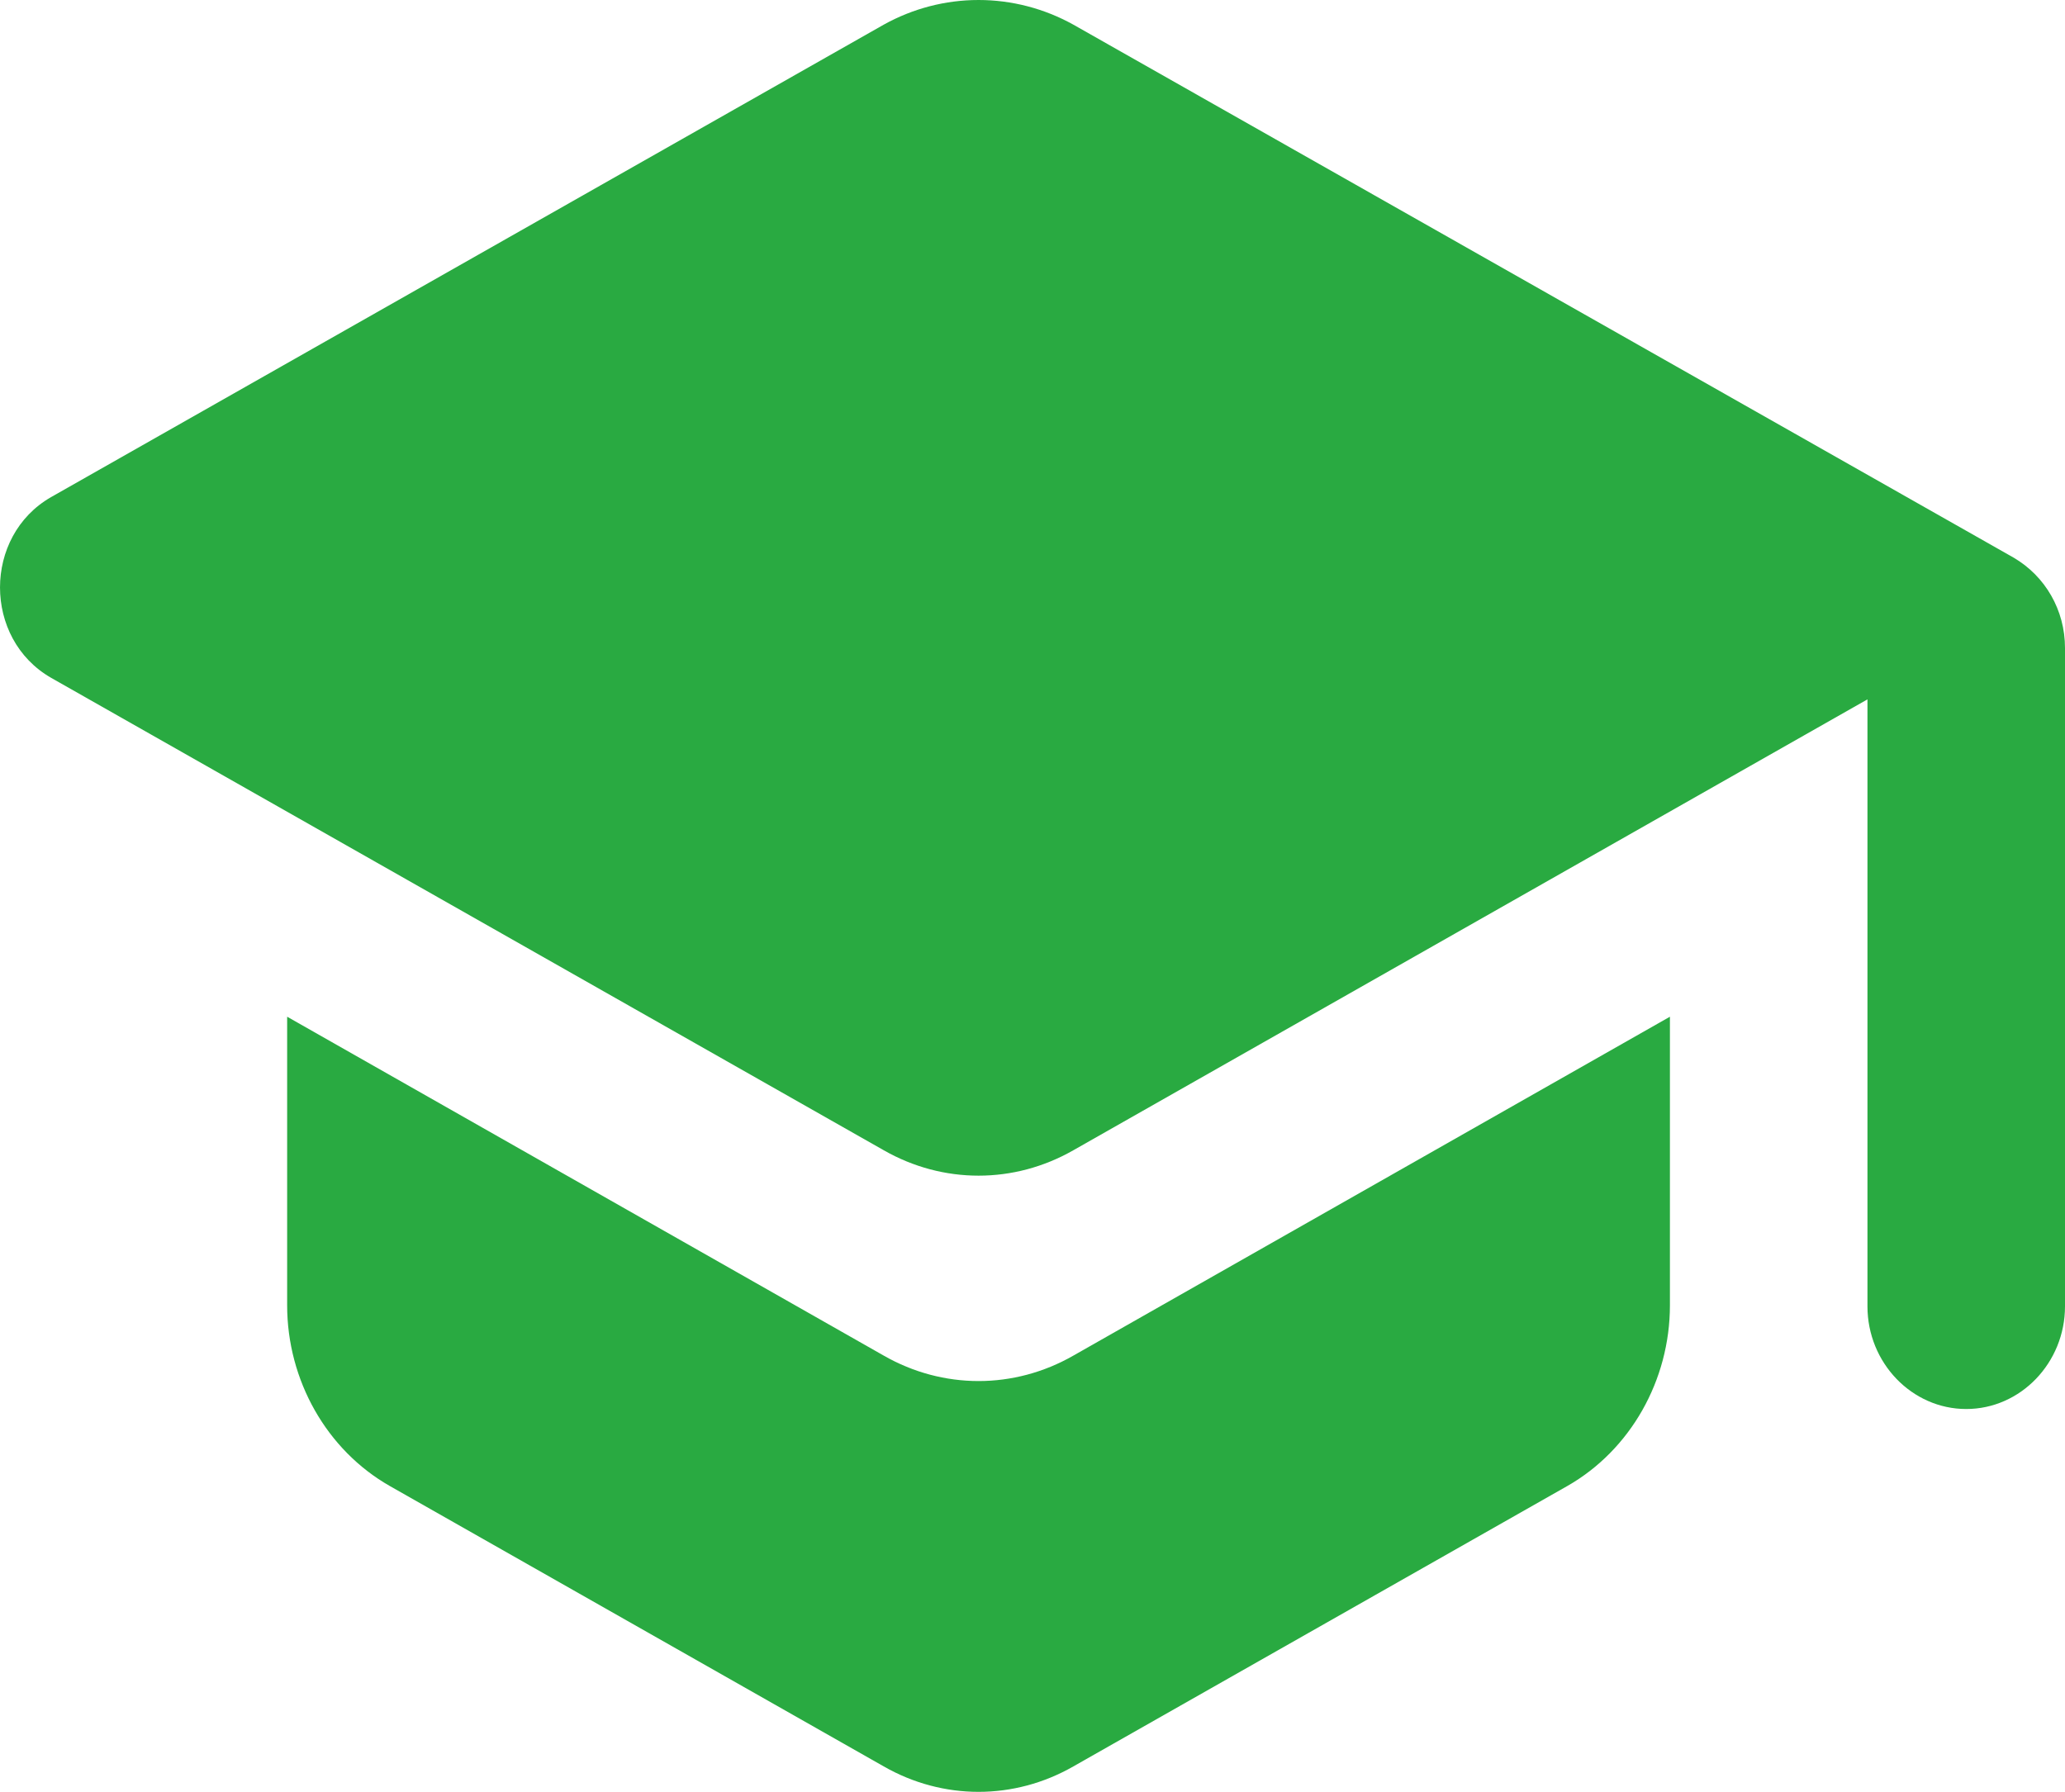 <svg width="53" height="46" viewBox="0 0 53 46" fill="none" xmlns="http://www.w3.org/2000/svg">
<path d="M7.37 26.101V33.51C7.37 35.434 8.384 37.227 10.007 38.15L22.682 45.347C24.203 46.218 26.028 46.218 27.549 45.347L40.224 38.15C41.846 37.227 42.86 35.434 42.86 33.51V26.101L27.549 34.801C26.028 35.672 24.203 35.672 22.682 34.801L7.37 26.101ZM22.682 0.633L1.312 12.761C-0.437 13.762 -0.437 16.399 1.312 17.401L22.682 29.529C24.203 30.399 26.028 30.399 27.549 29.529L47.93 17.954V33.536C47.93 34.986 49.071 36.172 50.465 36.172C51.859 36.172 53 34.986 53 33.536V16.636C53 15.661 52.493 14.791 51.682 14.316L27.549 0.633C26.8 0.217 25.964 0 25.115 0C24.266 0 23.431 0.217 22.682 0.633Z" fill="#29AA41"/>
</svg>
